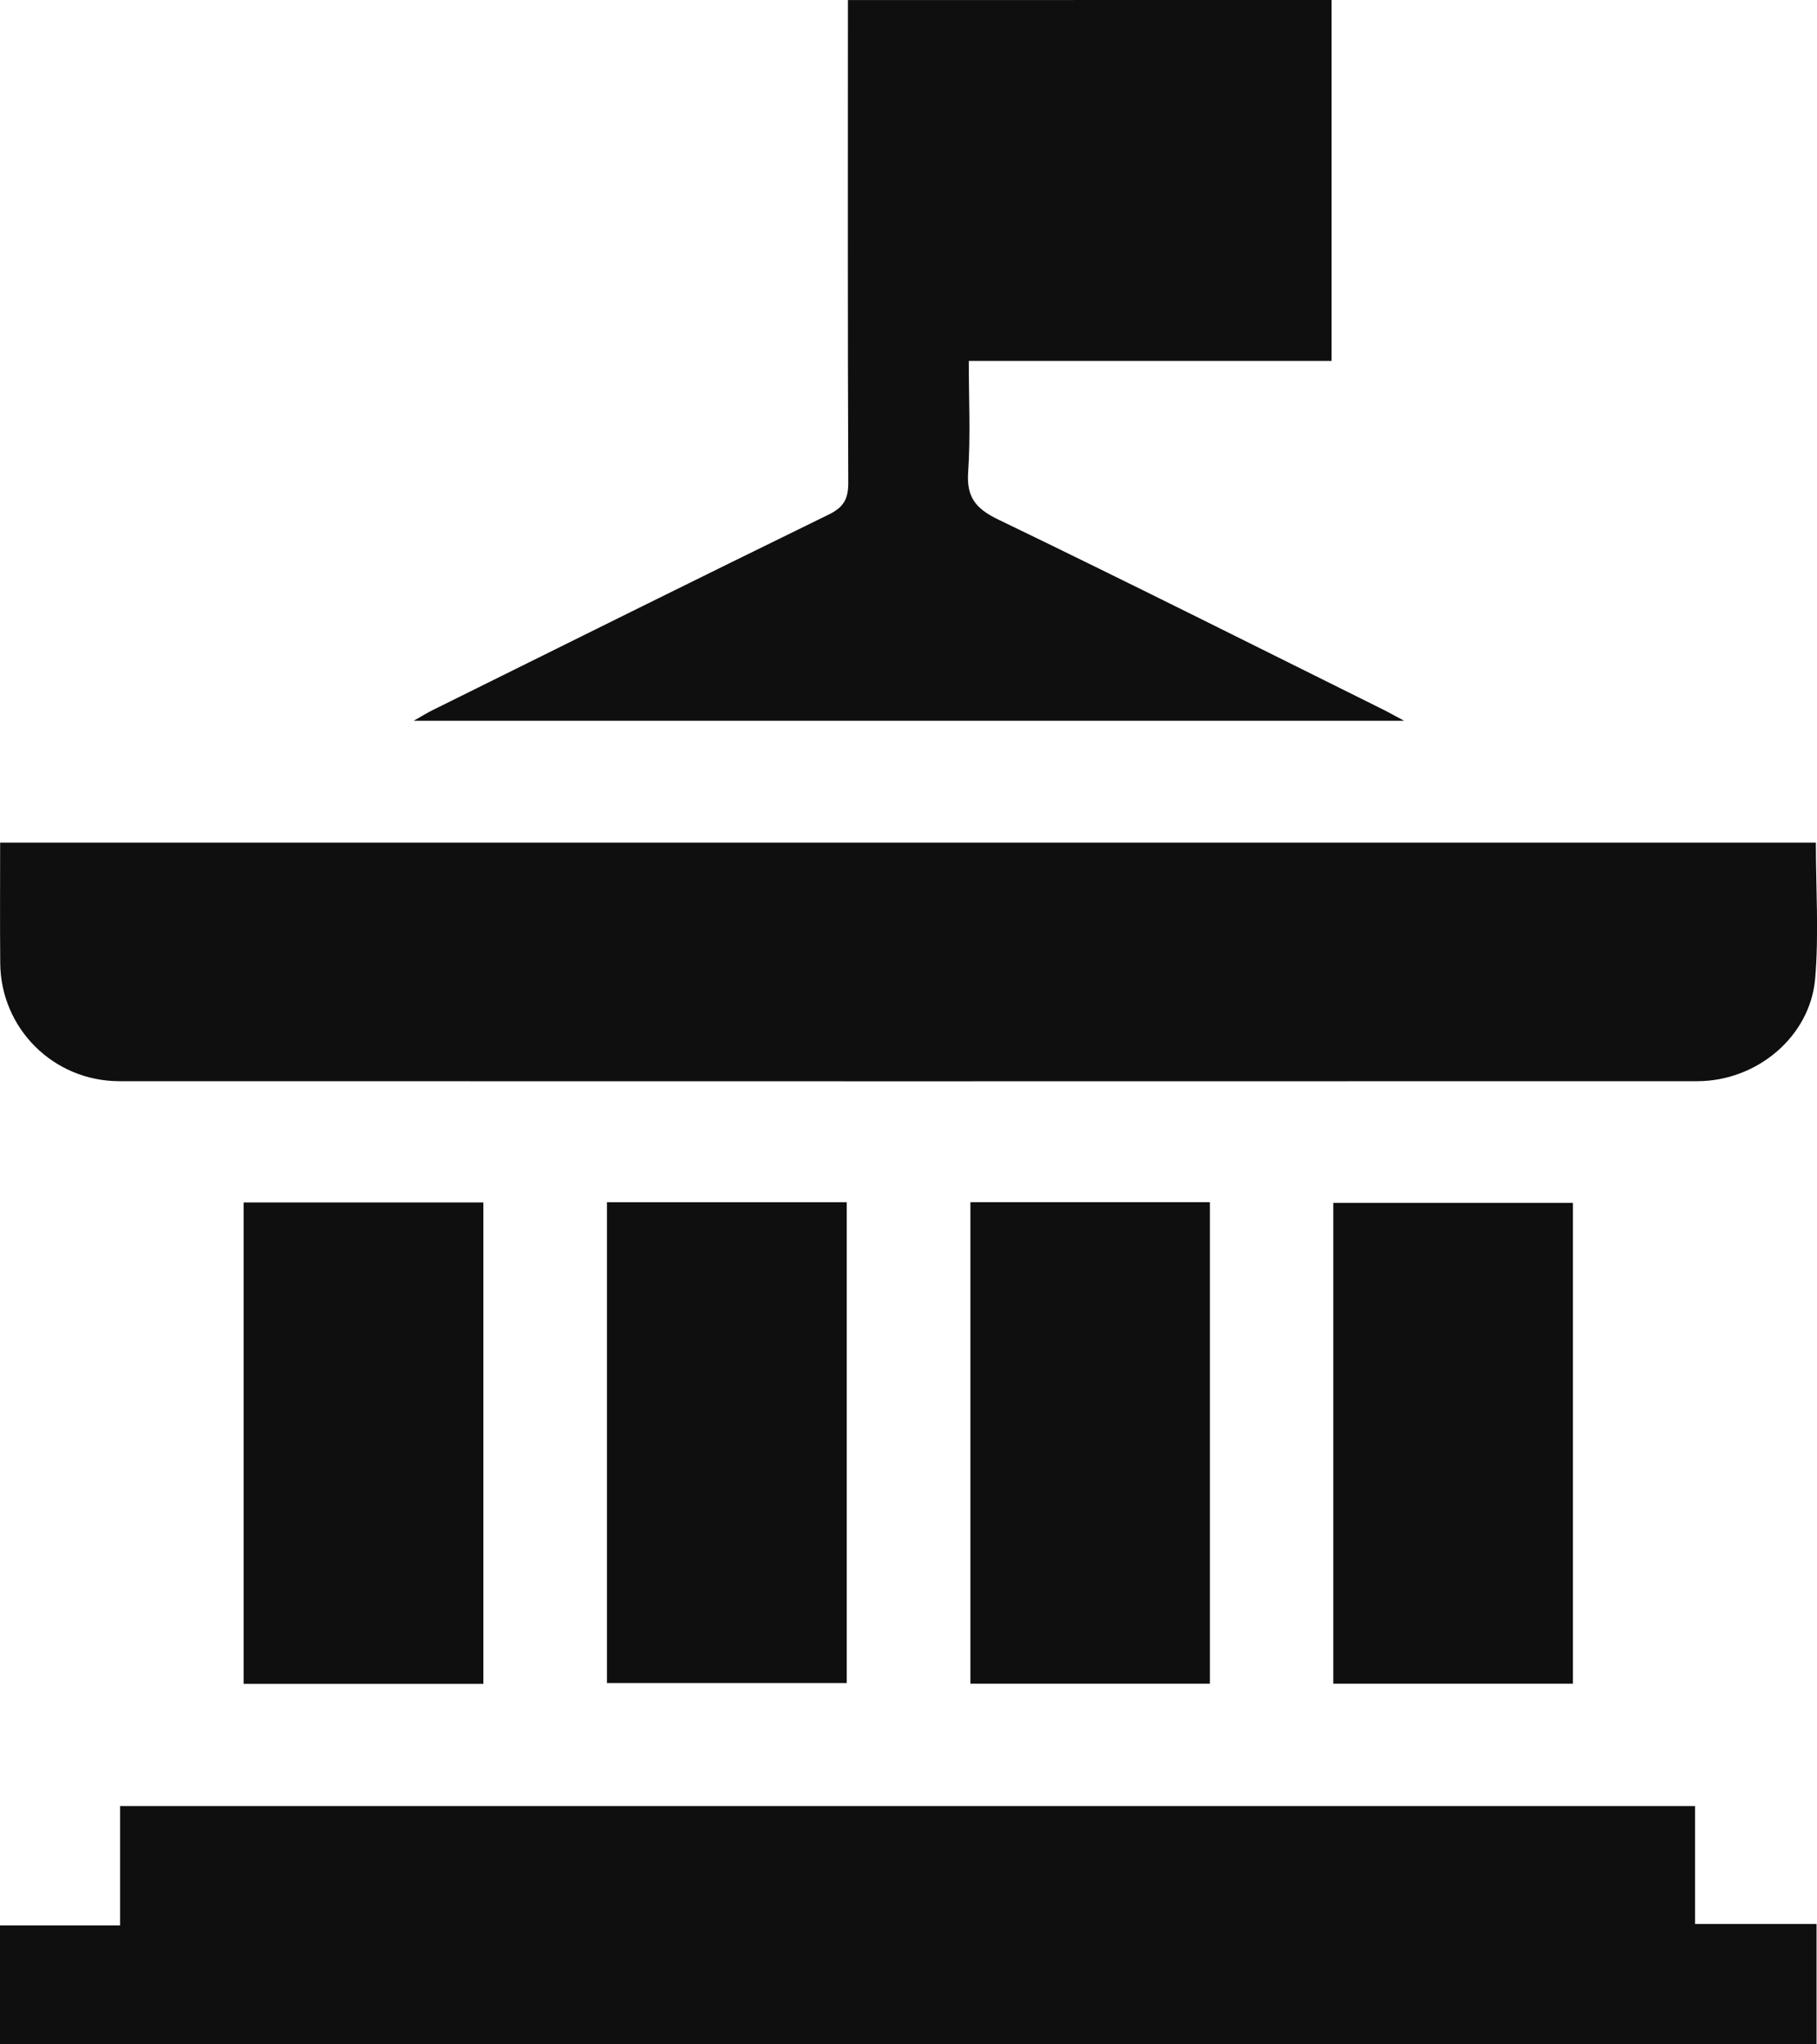 <svg width="40" height="45" viewBox="0 0 40 45" fill="none" xmlns="http://www.w3.org/2000/svg">
<g clip-path="url(#clip0_261_11331)">
<path d="M0 45C0 44.139 0 43.276 0 42.382C0.888 42.382 1.742 42.382 2.644 42.382C2.644 41.496 2.644 40.641 2.644 39.755C14.218 39.755 25.743 39.755 37.316 39.755C37.316 40.608 37.316 41.463 37.316 42.35C38.217 42.35 39.07 42.35 39.99 42.35C39.99 43.254 39.99 44.127 39.99 44.999C26.66 45 13.33 45 0 45Z" fill="#0F0F0F"/>
<path d="M0.003 18.548C13.365 18.548 26.656 18.548 39.975 18.548C39.975 19.562 40.044 20.56 39.959 21.545C39.847 22.822 38.674 23.797 37.366 23.799C25.788 23.802 14.209 23.802 2.631 23.799C1.177 23.799 0.016 22.639 0.005 21.199C-0.003 20.324 0.003 19.447 0.003 18.548Z" fill="#0F0F0F"/>
<path d="M29.314 0C29.314 2.653 29.314 5.275 29.314 7.945C26.671 7.945 24.029 7.945 21.327 7.945C21.327 8.791 21.368 9.593 21.313 10.39C21.276 10.937 21.472 11.192 21.968 11.432C24.808 12.802 27.627 14.218 30.451 15.62C30.576 15.682 30.698 15.752 30.912 15.866C23.602 15.866 16.399 15.866 9.106 15.866C9.288 15.762 9.403 15.691 9.524 15.631C12.43 14.191 15.335 12.747 18.25 11.323C18.576 11.163 18.675 10.977 18.674 10.626C18.66 7.256 18.666 3.885 18.666 0.513C18.666 0.354 18.666 0.194 18.666 0.001C22.214 0 25.742 0 29.314 0Z" fill="#0F0F0F"/>
<path d="M10.641 37.064C8.872 37.064 7.132 37.064 5.363 37.064C5.363 33.534 5.363 30.015 5.363 26.468C7.119 26.468 8.869 26.468 10.641 26.468C10.641 29.996 10.641 33.506 10.641 37.064Z" fill="#0F0F0F"/>
<path d="M13.362 26.463C15.137 26.463 16.877 26.463 18.64 26.463C18.64 29.994 18.64 33.503 18.64 37.047C16.894 37.047 15.143 37.047 13.362 37.047C13.362 33.536 13.362 30.016 13.362 26.463Z" fill="#0F0F0F"/>
<path d="M21.363 26.462C23.131 26.462 24.871 26.462 26.635 26.462C26.635 30.002 26.635 33.521 26.635 37.061C24.876 37.061 23.135 37.061 21.363 37.061C21.363 33.541 21.363 30.02 21.363 26.462Z" fill="#0F0F0F"/>
<path d="M34.627 37.061C32.853 37.061 31.112 37.061 29.351 37.061C29.351 33.531 29.351 30.021 29.351 26.477C31.095 26.477 32.846 26.477 34.627 26.477C34.627 29.989 34.627 33.508 34.627 37.061Z" fill="#0F0F0F"/>
</g>
<defs>
<clipPath id="clip0_261_11331">
<rect width="40" height="45" fill="white"/>
</clipPath>
</defs>
</svg>
